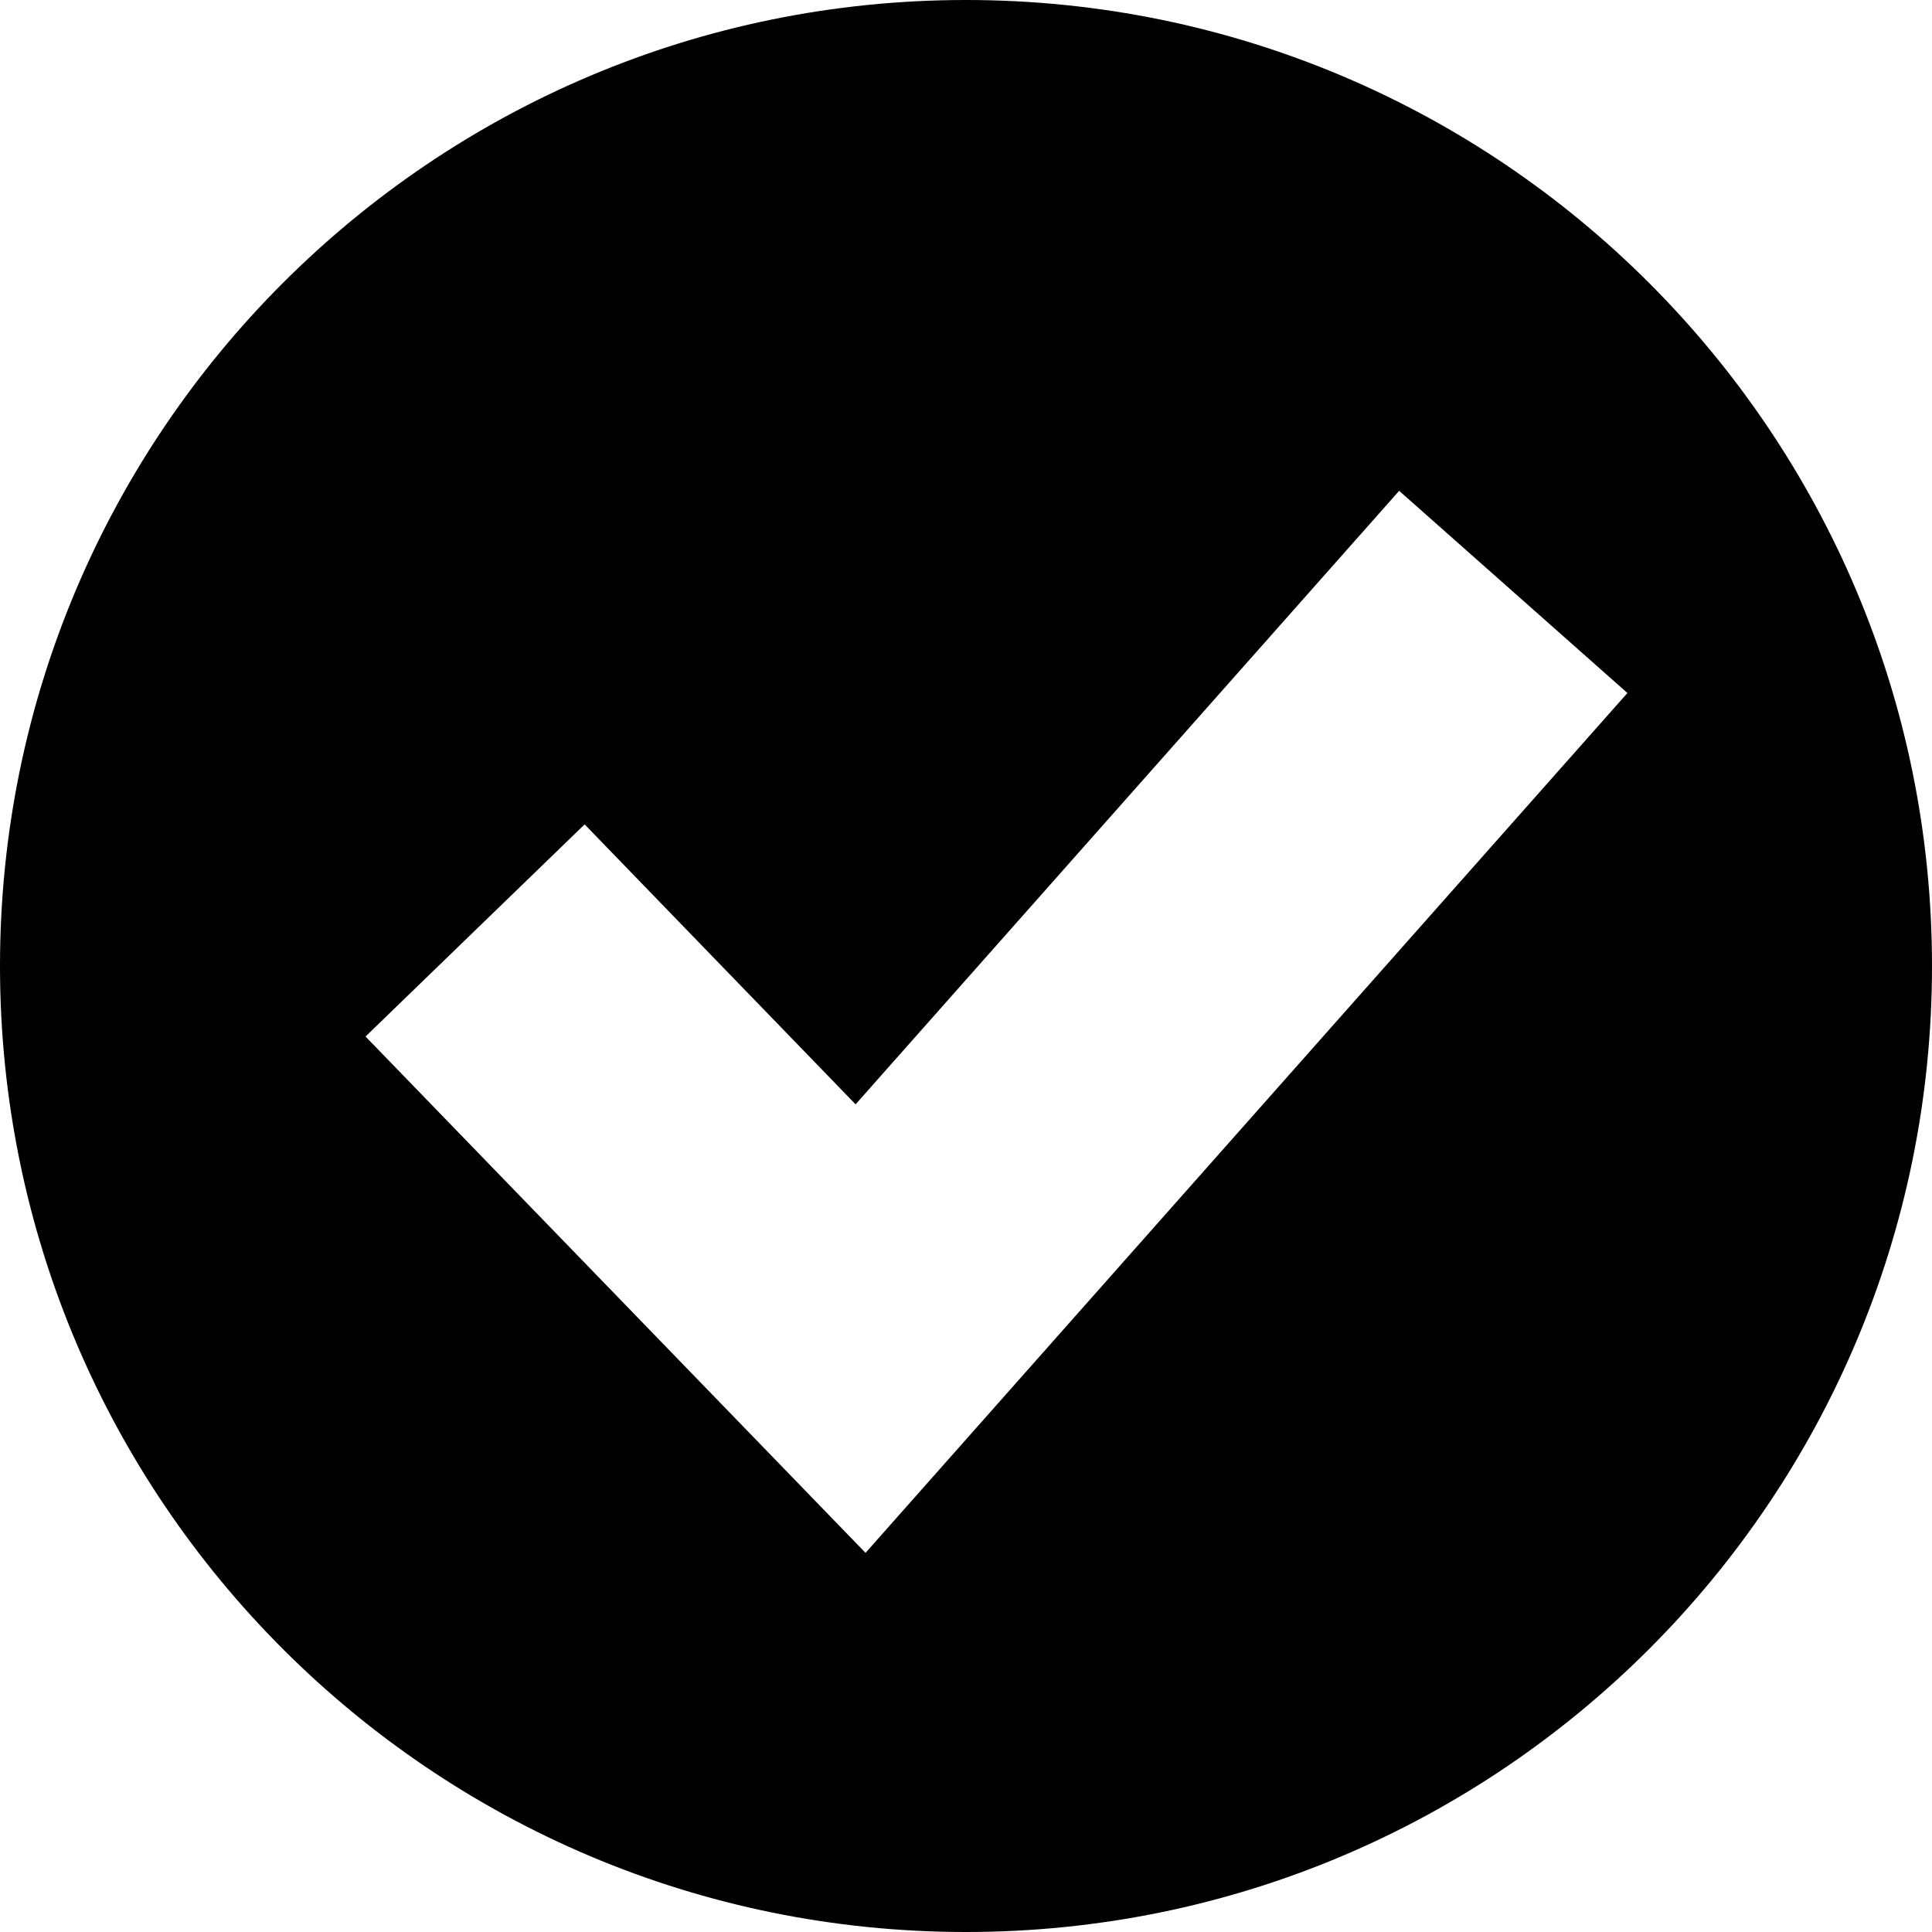 <?xml version="1.0" encoding="UTF-8"?>
<svg width="20px" height="20px" viewBox="0 0 20 20" version="1.1" xmlns="http://www.w3.org/2000/svg" xmlns:xlink="http://www.w3.org/1999/xlink">
    <!-- Generator: Sketch 43.2 (39069) - http://www.bohemiancoding.com/sketch -->
    <title>Page 1</title>
    <desc>Created with Sketch.</desc>
    <defs></defs>
    <g id="♠️-04-Risk-Monitoring" stroke="none" stroke-width="1" fill="none" fill-rule="evenodd">
        <g id="Add-new-hazard-Copy-2" transform="translate(-105, -528)" fill="#000000">
            <path d="M121.847,535.174 L119.484,533.081 L113.857,539.432 L111.052,536.534 L108.784,538.73 L113.96,544.075 L121.847,535.174 Z M125,538 C125,543.523 120.523,548 115,548 C109.477,548 105,543.523 105,538 C105,532.477 109.477,528 115,528 C120.523,528 125,532.477 125,538 L125,538 Z" id="Page-1"></path>
        </g>
    </g>
</svg>